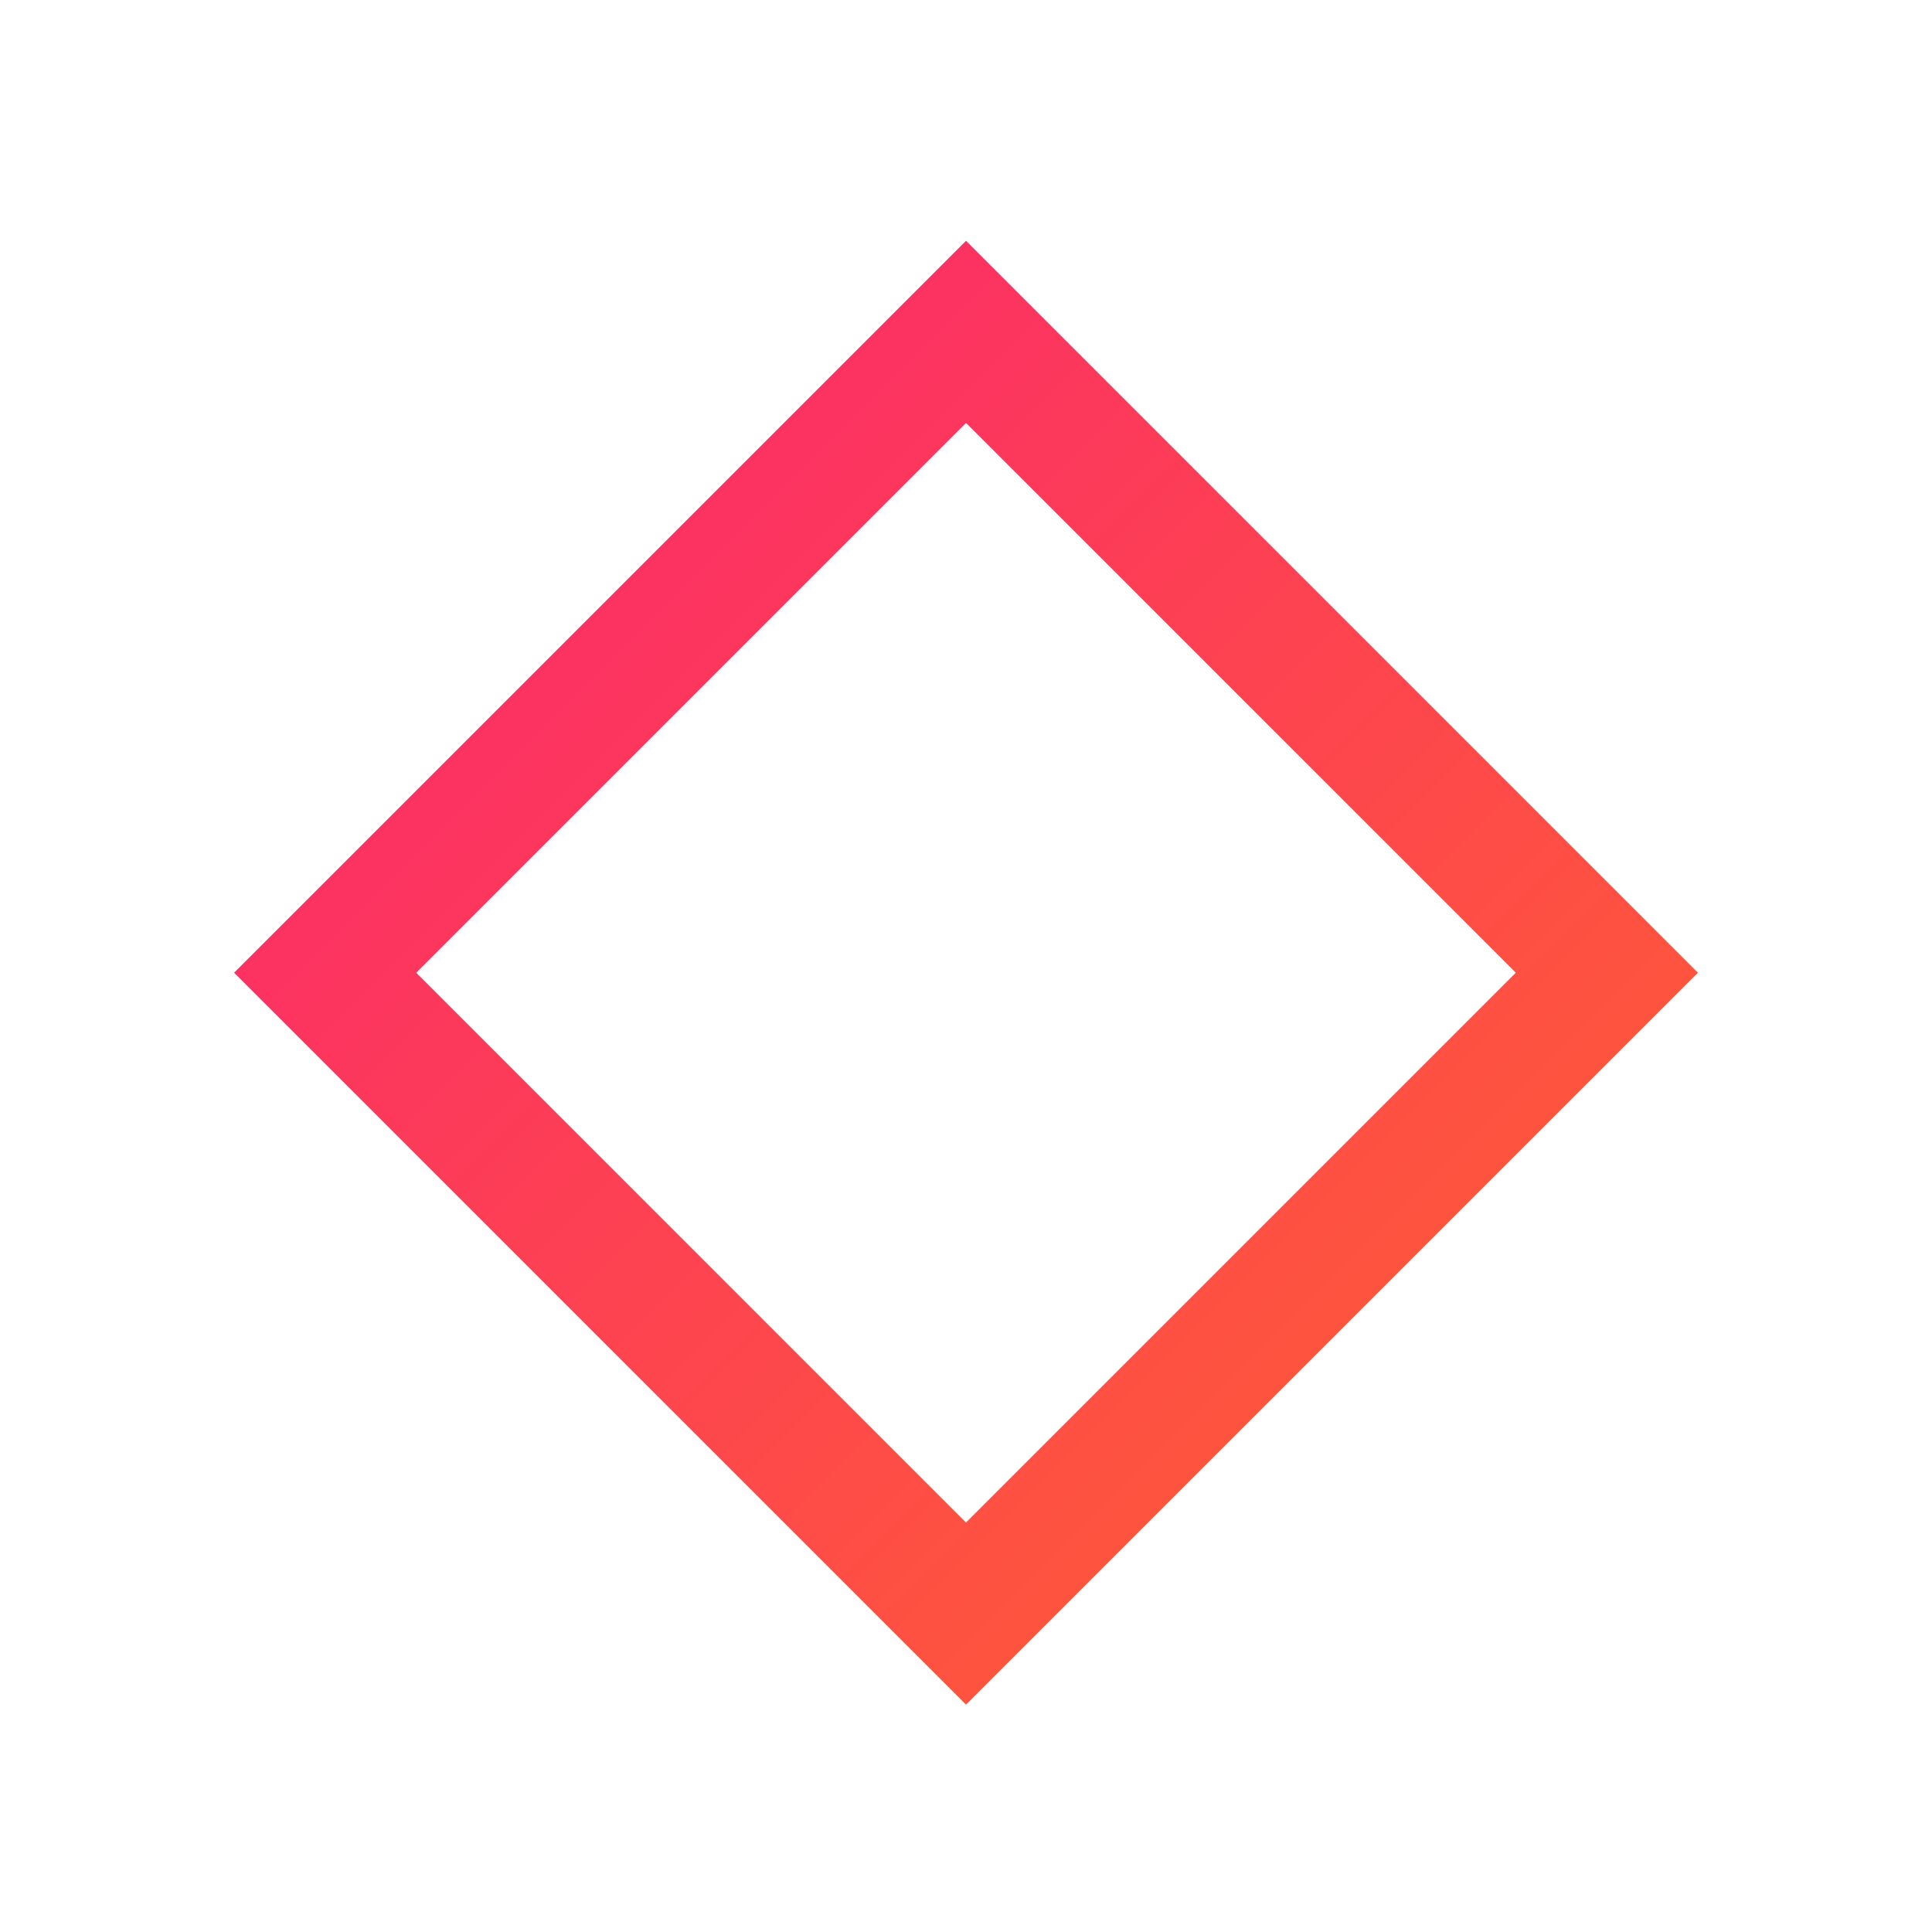 <?xml version="1.0" encoding="utf-8"?>
<!-- Generator: Adobe Illustrator 18.0.0, SVG Export Plug-In . SVG Version: 6.00 Build 0)  -->
<!DOCTYPE svg PUBLIC "-//W3C//DTD SVG 1.1//EN" "http://www.w3.org/Graphics/SVG/1.1/DTD/svg11.dtd">
<svg version="1.1" xmlns="http://www.w3.org/2000/svg" xmlns:xlink="http://www.w3.org/1999/xlink" x="0px" y="0px"
	 viewBox="0 0 120 120" enable-background="new 0 0 120 120" xml:space="preserve">
<g id="bg">
</g>
<g id="guides">
</g>
<g id="Layer_3">
	<rect x="8.8" y="8.8" fill="none" width="102.3" height="102.3"/>
	<linearGradient id="SVGID_1_" gradientUnits="userSpaceOnUse" x1="14.53" y1="60.5" x2="105.47" y2="60.5">
		<stop  offset="0" style="stop-color:#FB2B69"/>
		<stop  offset="1" style="stop-color:#FF5B37"/>
	</linearGradient>
	
		<rect x="31.8" y="32.3" transform="matrix(0.707 0.707 -0.707 0.707 60.354 -24.706)" fill="none" stroke="url(#SVGID_1_)" stroke-width="8" stroke-miterlimit="10" width="56.3" height="56.3"/>
</g>
</svg>
